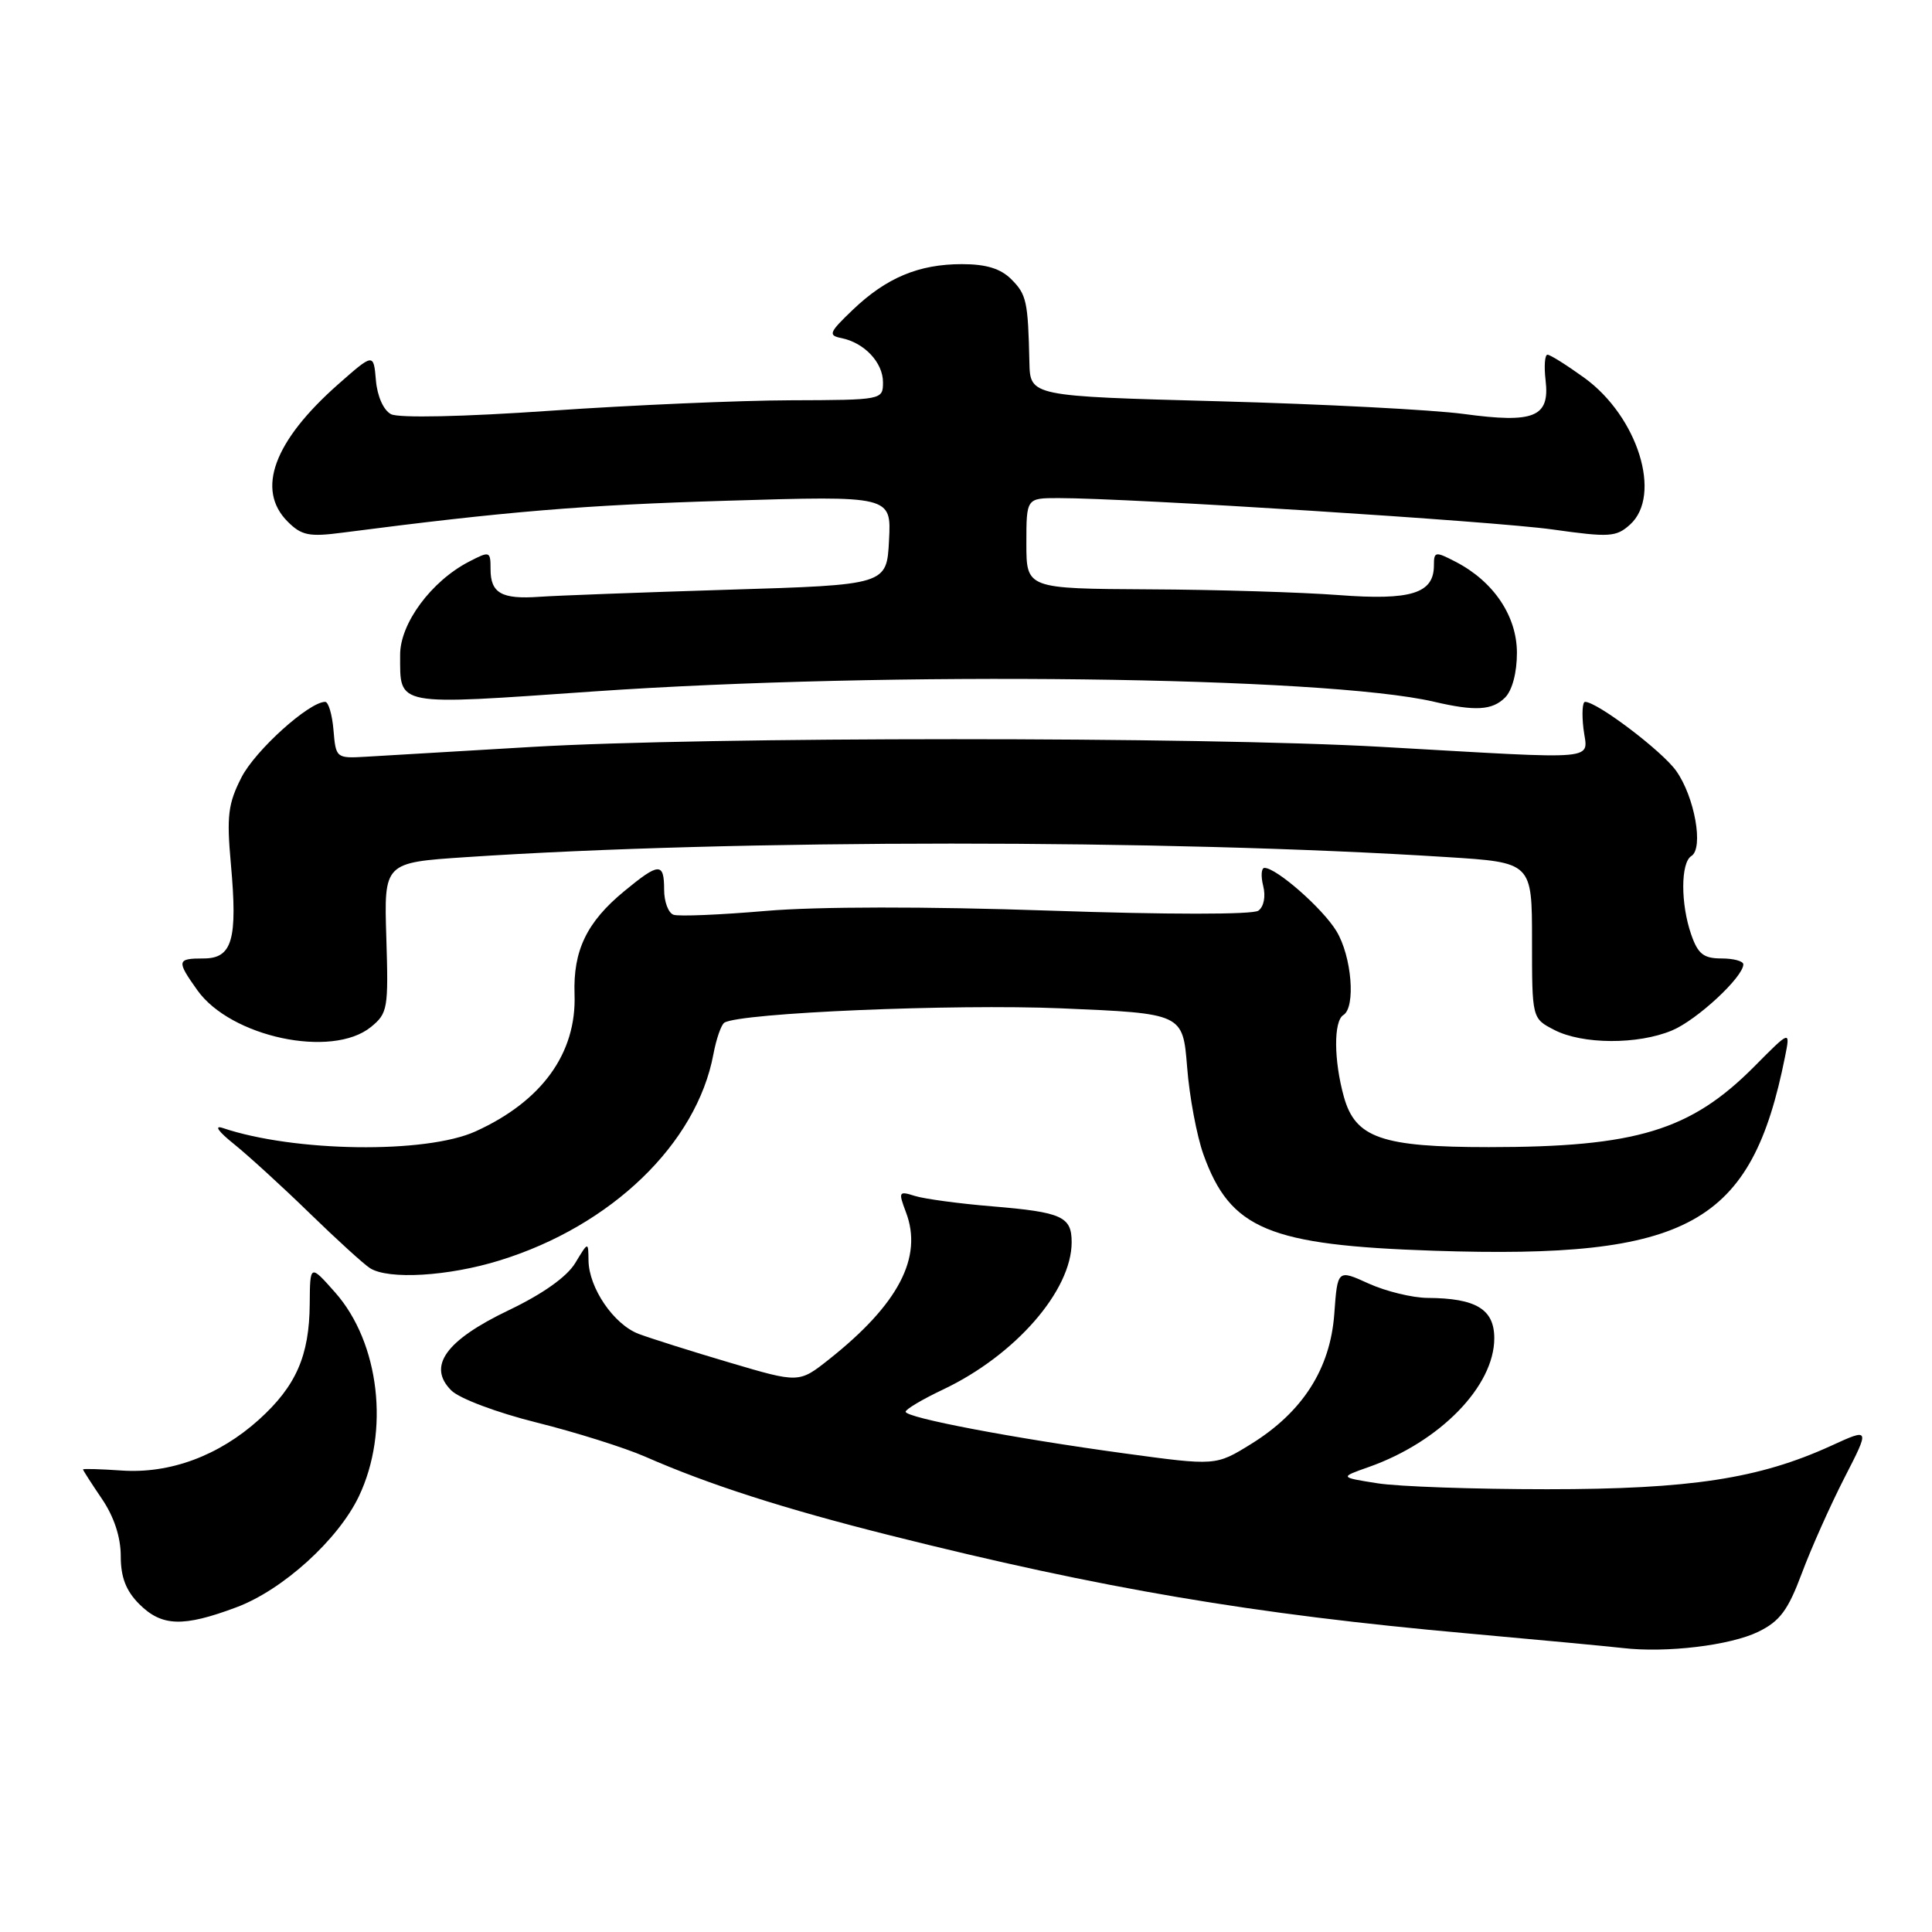 <?xml version="1.0" encoding="UTF-8" standalone="no"?>
<!DOCTYPE svg PUBLIC "-//W3C//DTD SVG 1.1//EN" "http://www.w3.org/Graphics/SVG/1.1/DTD/svg11.dtd" >
<svg xmlns="http://www.w3.org/2000/svg" xmlns:xlink="http://www.w3.org/1999/xlink" version="1.1" viewBox="0 0 256 256">
 <g >
 <path fill="currentColor"
d=" M 233.00 216.21 C 235.84 214.82 236.92 213.37 238.74 208.50 C 239.97 205.20 242.51 199.51 244.38 195.85 C 247.79 189.21 247.79 189.21 242.64 191.57 C 233.09 195.93 224.01 197.33 205.00 197.33 C 195.38 197.33 185.25 196.98 182.50 196.54 C 177.50 195.75 177.50 195.75 181.36 194.39 C 190.80 191.06 198.00 183.67 198.00 177.33 C 198.00 173.48 195.59 172.02 189.18 171.98 C 187.16 171.97 183.64 171.11 181.36 170.08 C 177.23 168.20 177.23 168.20 176.80 174.10 C 176.27 181.38 172.60 187.11 165.77 191.34 C 161.10 194.23 161.10 194.23 148.99 192.58 C 134.26 190.57 120.00 187.86 120.00 187.06 C 120.00 186.74 122.23 185.41 124.96 184.12 C 134.53 179.58 142.00 171.01 142.00 164.60 C 142.00 161.20 140.72 160.62 131.50 159.85 C 127.10 159.49 122.48 158.86 121.23 158.47 C 119.08 157.79 119.02 157.91 120.04 160.62 C 122.32 166.60 119.06 172.82 109.84 180.13 C 105.87 183.27 105.87 183.27 96.68 180.55 C 91.63 179.06 86.21 177.34 84.63 176.75 C 81.33 175.50 78.02 170.65 77.98 167.00 C 77.95 164.50 77.95 164.50 76.22 167.36 C 75.12 169.18 71.93 171.45 67.41 173.61 C 59.05 177.61 56.59 181.04 59.80 184.24 C 60.87 185.31 65.81 187.17 71.10 188.49 C 76.27 189.78 82.75 191.82 85.50 193.02 C 93.93 196.72 103.89 199.92 118.00 203.46 C 146.03 210.50 166.08 213.90 194.50 216.44 C 203.85 217.28 213.07 218.15 215.00 218.37 C 220.78 219.05 229.28 218.03 233.00 216.21 Z  M 31.31 212.98 C 37.46 210.69 44.80 204.03 47.55 198.28 C 51.66 189.67 50.30 177.93 44.42 171.27 C 41.08 167.50 41.08 167.50 41.04 172.78 C 40.99 179.66 39.22 183.67 34.31 188.11 C 28.99 192.90 22.52 195.30 16.09 194.85 C 13.29 194.66 11.00 194.59 11.00 194.71 C 11.00 194.82 12.12 196.57 13.50 198.60 C 15.11 200.97 16.00 203.67 16.00 206.19 C 16.00 209.00 16.69 210.78 18.45 212.55 C 21.44 215.53 24.26 215.62 31.31 212.98 Z  M 66.22 167.01 C 81.01 162.44 92.31 151.55 94.53 139.69 C 94.91 137.65 95.57 135.77 95.98 135.51 C 98.08 134.21 126.33 133.01 140.62 133.61 C 156.73 134.29 156.73 134.29 157.30 141.39 C 157.60 145.30 158.58 150.51 159.46 152.97 C 163.02 162.88 168.10 165.00 190.00 165.73 C 223.83 166.85 232.08 162.29 236.53 140.00 C 237.23 136.50 237.23 136.50 232.46 141.31 C 224.02 149.81 216.81 152.00 197.28 152.00 C 183.09 152.00 179.59 150.79 178.07 145.33 C 176.73 140.50 176.70 135.31 178.00 134.50 C 179.67 133.47 179.11 126.70 177.08 123.37 C 175.25 120.36 169.14 115.00 167.55 115.00 C 167.13 115.00 167.05 116.07 167.38 117.39 C 167.73 118.78 167.47 120.14 166.74 120.67 C 166.01 121.20 154.70 121.20 139.00 120.66 C 122.64 120.10 108.29 120.12 101.50 120.70 C 95.45 121.22 89.94 121.45 89.25 121.21 C 88.56 120.98 88.00 119.48 88.00 117.89 C 88.00 114.25 87.34 114.27 82.71 118.09 C 77.74 122.18 75.93 125.96 76.13 131.75 C 76.41 139.56 71.80 145.93 63.00 149.92 C 56.42 152.90 38.97 152.66 29.50 149.46 C 28.32 149.07 28.94 149.94 31.00 151.59 C 32.92 153.14 37.44 157.26 41.03 160.76 C 44.62 164.25 48.22 167.53 49.03 168.04 C 51.48 169.59 59.42 169.12 66.22 167.01 Z  M 49.14 136.09 C 51.38 134.27 51.48 133.66 51.19 124.24 C 50.88 114.30 50.88 114.30 61.69 113.58 C 97.43 111.19 154.23 111.18 191.75 113.57 C 203.00 114.28 203.00 114.28 203.00 124.62 C 203.00 134.95 203.00 134.95 205.95 136.47 C 209.68 138.40 217.02 138.44 221.55 136.54 C 224.84 135.17 231.00 129.46 231.00 127.78 C 231.00 127.35 229.69 127.00 228.10 127.00 C 225.74 127.00 224.99 126.41 224.10 123.85 C 222.68 119.79 222.69 114.31 224.11 113.43 C 225.77 112.41 224.55 105.58 222.10 102.14 C 220.22 99.50 211.63 93.00 210.03 93.00 C 209.68 93.00 209.59 94.58 209.81 96.50 C 210.32 100.89 212.90 100.65 183.00 98.96 C 158.99 97.60 93.52 97.61 70.50 98.97 C 60.60 99.56 50.70 100.14 48.50 100.27 C 44.55 100.50 44.50 100.45 44.19 96.75 C 44.02 94.69 43.52 93.00 43.09 93.00 C 40.95 93.00 33.81 99.44 31.99 103.02 C 30.22 106.49 30.02 108.13 30.59 114.45 C 31.50 124.51 30.79 127.00 26.98 127.00 C 23.42 127.00 23.37 127.30 26.15 131.21 C 30.58 137.43 43.98 140.27 49.14 136.09 Z  M 199.43 92.43 C 200.38 91.48 201.00 89.13 201.00 86.51 C 201.00 81.63 197.91 77.04 192.88 74.44 C 190.18 73.04 190.00 73.07 190.00 74.92 C 190.00 78.64 186.97 79.58 177.37 78.85 C 172.49 78.48 161.19 78.13 152.25 78.09 C 136.00 78.00 136.00 78.00 136.00 72.00 C 136.00 66.00 136.00 66.00 140.25 66.00 C 149.65 66.00 198.03 69.07 205.74 70.16 C 213.27 71.22 214.16 71.16 215.99 69.51 C 220.28 65.63 217.02 55.20 209.93 50.06 C 207.60 48.38 205.41 47.00 205.05 47.00 C 204.69 47.00 204.58 48.54 204.80 50.41 C 205.37 55.27 203.30 56.12 193.94 54.85 C 189.85 54.30 175.25 53.54 161.50 53.17 C 136.50 52.50 136.50 52.50 136.40 48.00 C 136.22 39.93 136.03 39.03 134.00 37.00 C 132.59 35.59 130.67 35.00 127.47 35.00 C 121.74 35.00 117.45 36.80 113.00 41.05 C 109.84 44.07 109.70 44.44 111.50 44.80 C 114.54 45.42 117.00 48.04 117.00 50.65 C 117.00 52.99 116.92 53.00 104.75 53.04 C 98.01 53.06 83.72 53.68 73.00 54.42 C 61.36 55.23 52.82 55.41 51.81 54.88 C 50.82 54.36 49.99 52.51 49.81 50.39 C 49.50 46.79 49.50 46.79 44.81 50.92 C 36.27 58.46 33.90 64.90 38.12 69.12 C 39.95 70.95 40.96 71.16 45.37 70.58 C 67.07 67.77 77.25 66.92 96.30 66.35 C 118.11 65.69 118.11 65.69 117.80 71.59 C 117.50 77.50 117.50 77.50 96.50 78.14 C 84.95 78.50 73.68 78.92 71.45 79.08 C 66.47 79.43 65.00 78.60 65.00 75.42 C 65.00 73.03 64.91 72.99 62.15 74.42 C 57.14 77.01 53.00 82.62 53.02 86.78 C 53.04 93.65 52.09 93.47 78.65 91.62 C 117.74 88.91 175.55 89.62 190.00 92.98 C 195.47 94.26 197.73 94.13 199.43 92.43 Z "/>
</g>
</svg>